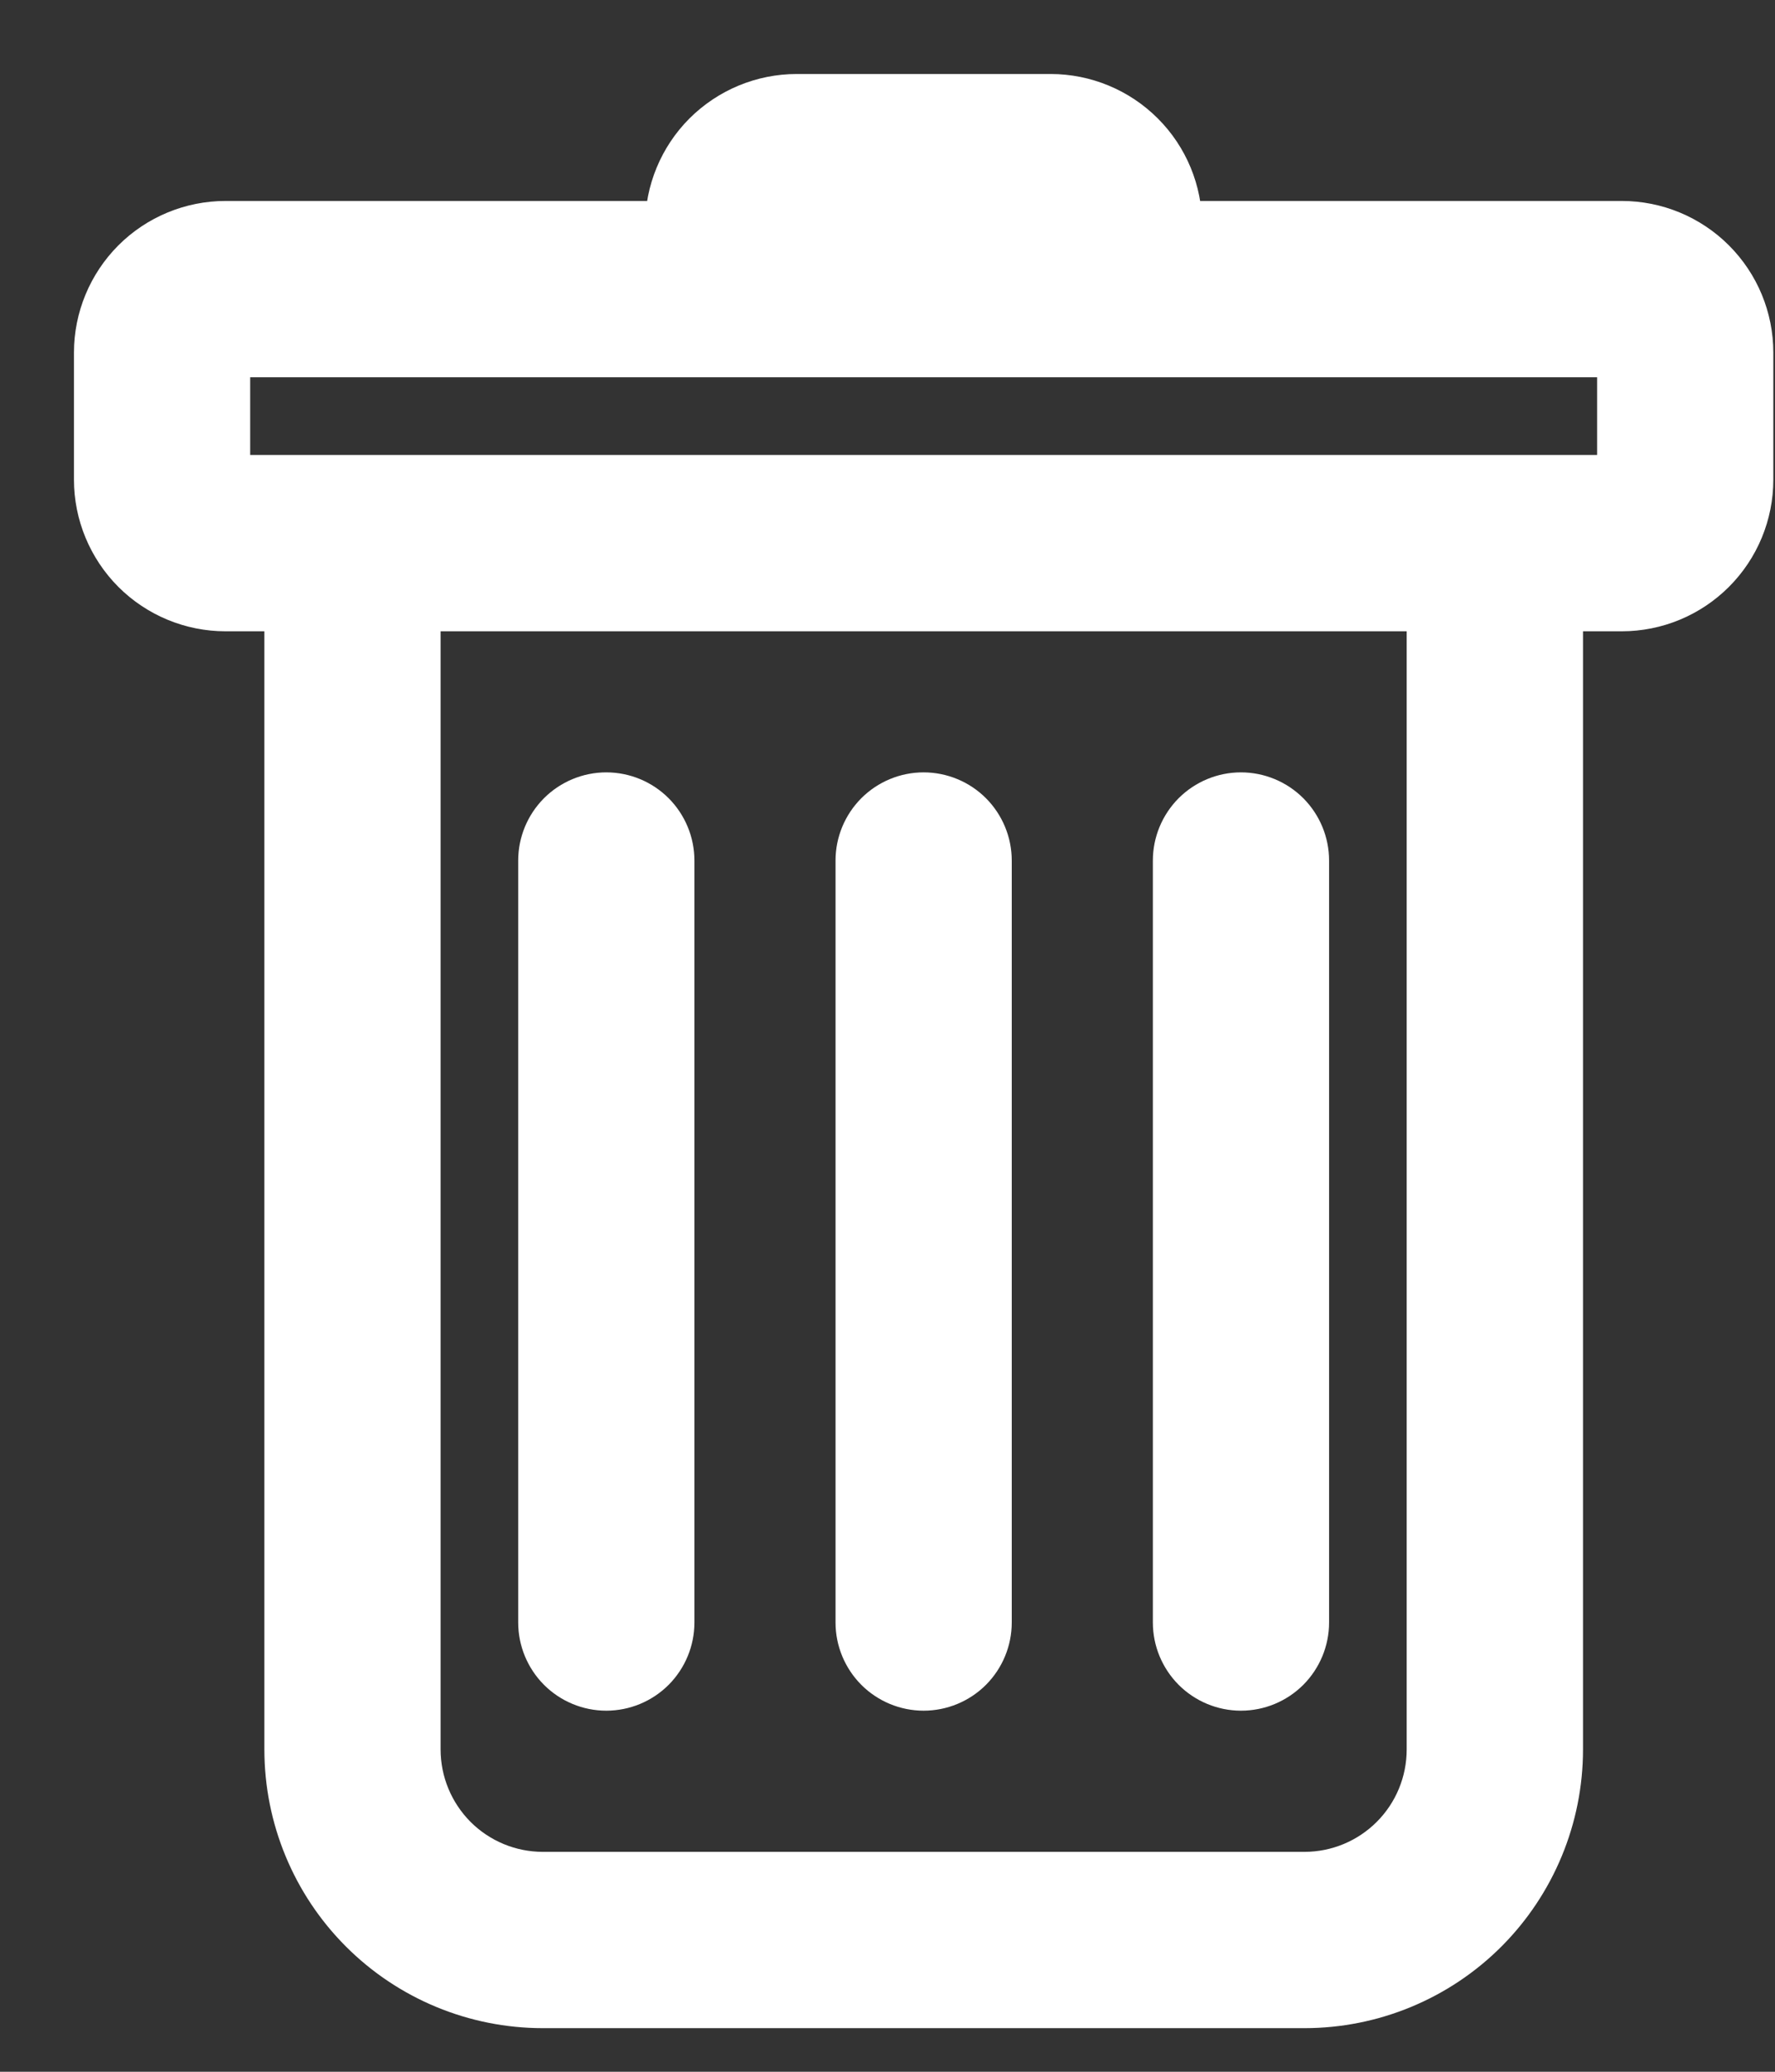<svg width="18" height="21" viewBox="0 0 18 21" fill="none" xmlns="http://www.w3.org/2000/svg">
<rect x="0" y="0" width="18" height="21" fill="#333333" stroke="none"/>
<path d="M6.148 8.079C6.319 8.079 6.483 8.147 6.604 8.268C6.724 8.389 6.792 8.552 6.792 8.723V16.446C6.792 16.617 6.724 16.78 6.604 16.901C6.483 17.022 6.319 17.09 6.148 17.09C5.978 17.09 5.814 17.022 5.693 16.901C5.573 16.78 5.505 16.617 5.505 16.446V8.723C5.505 8.552 5.573 8.389 5.693 8.268C5.814 8.147 5.978 8.079 6.148 8.079ZM9.366 8.079C9.537 8.079 9.701 8.147 9.822 8.268C9.942 8.389 10.01 8.552 10.01 8.723V16.446C10.01 16.617 9.942 16.78 9.822 16.901C9.701 17.022 9.537 17.09 9.366 17.09C9.196 17.09 9.032 17.022 8.911 16.901C8.791 16.78 8.723 16.617 8.723 16.446V8.723C8.723 8.552 8.791 8.389 8.911 8.268C9.032 8.147 9.196 8.079 9.366 8.079ZM13.228 8.723C13.228 8.552 13.16 8.389 13.04 8.268C12.919 8.147 12.755 8.079 12.584 8.079C12.414 8.079 12.25 8.147 12.129 8.268C12.009 8.389 11.941 8.552 11.941 8.723V16.446C11.941 16.617 12.009 16.78 12.129 16.901C12.25 17.022 12.414 17.09 12.584 17.09C12.755 17.09 12.919 17.022 13.04 16.901C13.16 16.78 13.228 16.617 13.228 16.446V8.723Z" fill="white" stroke="white" stroke-width="0.5"/>
<path fill-rule="evenodd" clip-rule="evenodd" d="M17.733 4.862C17.733 5.203 17.598 5.53 17.356 5.772C17.115 6.013 16.788 6.149 16.446 6.149H15.803V17.733C15.803 18.416 15.531 19.071 15.049 19.554C14.566 20.037 13.911 20.308 13.228 20.308H5.505C4.822 20.308 4.168 20.037 3.685 19.554C3.202 19.071 2.931 18.416 2.931 17.733V6.149H2.287C1.946 6.149 1.618 6.013 1.377 5.772C1.136 5.53 1 5.203 1 4.862V3.574C1 3.233 1.136 2.906 1.377 2.664C1.618 2.423 1.946 2.287 2.287 2.287H6.792C6.792 1.946 6.928 1.618 7.169 1.377C7.411 1.136 7.738 1 8.08 1H10.654C10.995 1 11.323 1.136 11.564 1.377C11.806 1.618 11.941 1.946 11.941 2.287H16.446C16.788 2.287 17.115 2.423 17.356 2.664C17.598 2.906 17.733 3.233 17.733 3.574V4.862ZM4.37 6.149L4.218 6.225V17.733C4.218 18.075 4.354 18.402 4.595 18.644C4.836 18.885 5.164 19.021 5.505 19.021H13.228C13.57 19.021 13.897 18.885 14.138 18.644C14.38 18.402 14.515 18.075 14.515 17.733V6.225L14.364 6.149H4.37ZM2.287 4.862V3.574H16.446V4.862H2.287Z" fill="white" stroke="white" stroke-width="0.5"/>
</svg>
